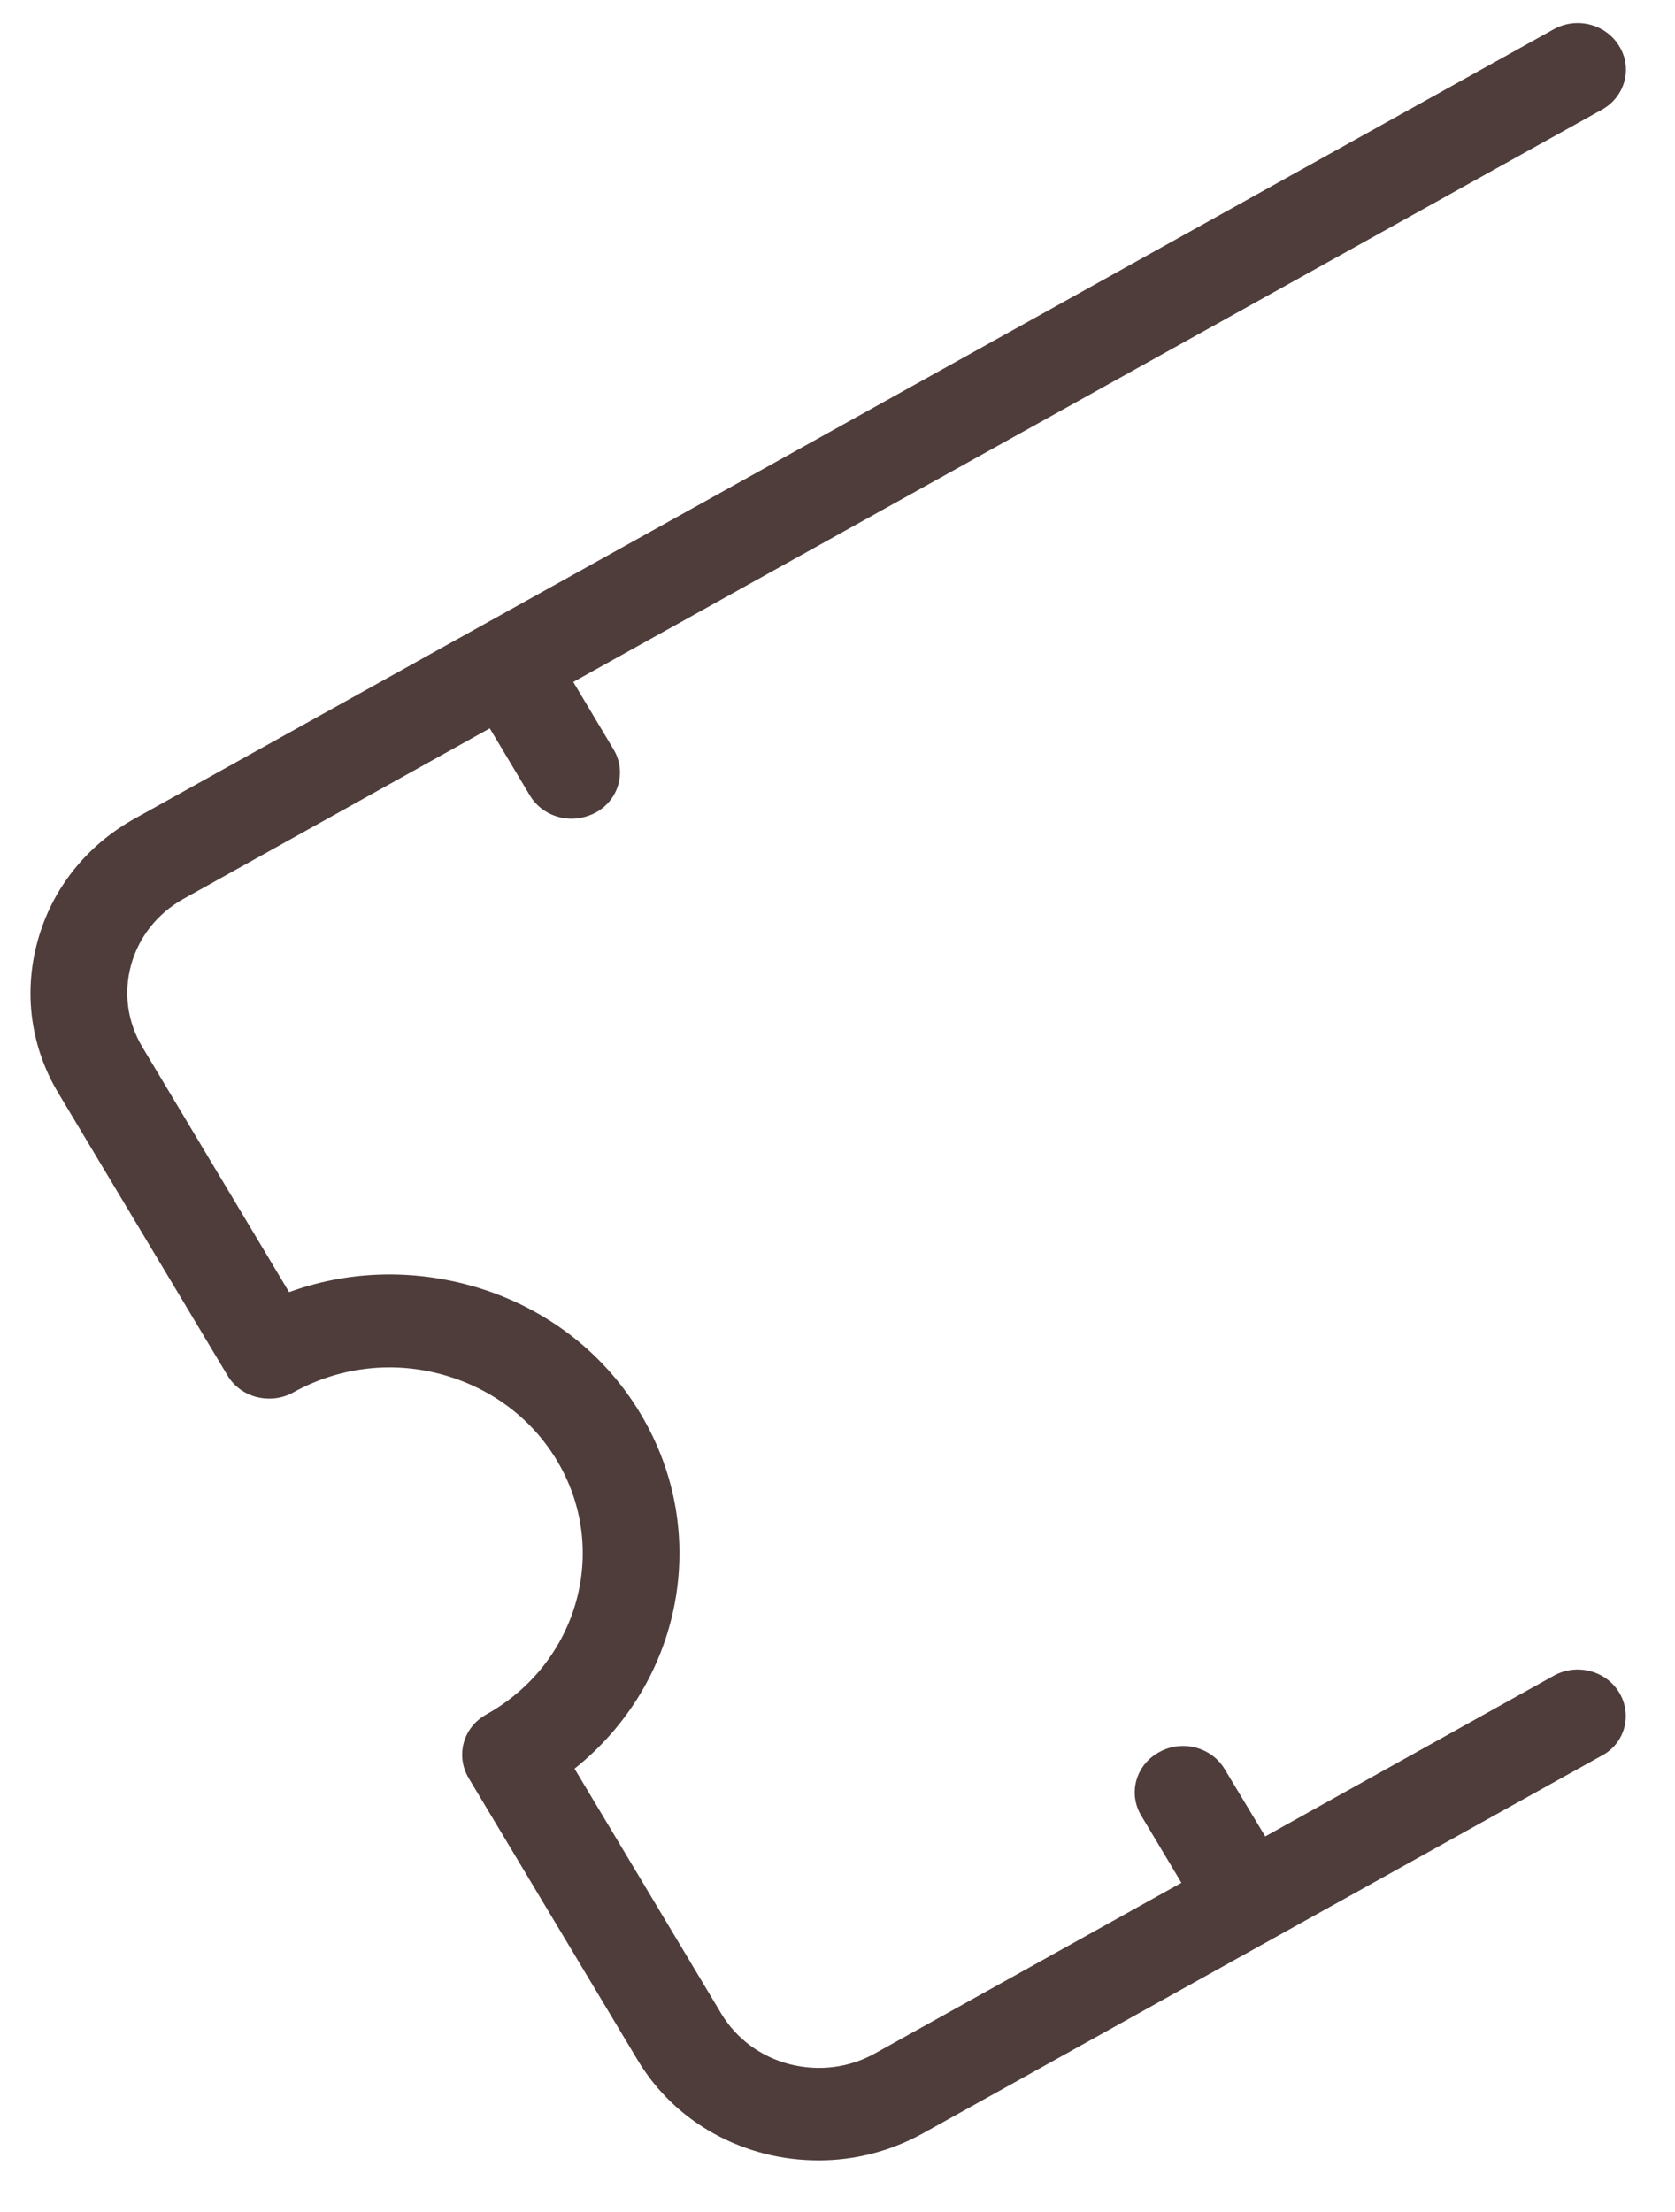 ﻿<?xml version="1.0" encoding="utf-8"?>
<svg version="1.1" xmlns:xlink="http://www.w3.org/1999/xlink" width="25px" height="33px" xmlns="http://www.w3.org/2000/svg">
  <g transform="matrix(1 0 0 1 -233 -302 )">
    <path d="M 23.906 26.192  C 24.251 26.012  24.366 25.587  24.17 25.255  C 23.973 24.923  23.532 24.807  23.187 25.001  L 18.884 27.397  L 18.28 26.395  C 18.083 26.063  17.643 25.948  17.298 26.141  C 16.952 26.331  16.833 26.755  17.034 27.088  L 17.633 28.089  L 13.061 30.633  C 12.673 30.85  12.222 30.905  11.786 30.795  C 11.355 30.684  10.991 30.416  10.766 30.042  L 8.575 26.386  C 10.171 25.117  10.631 22.882  9.563 21.096  C 8.988 20.131  8.053 19.443  6.941 19.157  C 6.059 18.931  5.154 18.972  4.315 19.277  L 2.125 15.621  C 1.9 15.247  1.842 14.809  1.957 14.393  C 2.072 13.978  2.35 13.627  2.738 13.41  L 7.31 10.866  L 7.909 11.868  C 8.043 12.09  8.283 12.214  8.532 12.214  C 8.652 12.214  8.777 12.182  8.892 12.122  C 9.237 11.933  9.357 11.508  9.155 11.176  L 8.556 10.174  L 23.906 1.638  C 24.251 1.449  24.371 1.024  24.17 0.692  C 23.973 0.36  23.532 0.244  23.187 0.438  L 2.015 12.21  C 1.291 12.611  0.778 13.257  0.563 14.033  C 0.347 14.809  0.457 15.621  0.874 16.313  L 3.395 20.519  C 3.491 20.68  3.649 20.796  3.831 20.842  C 4.018 20.888  4.214 20.865  4.377 20.773  C 5.043 20.403  5.82 20.302  6.563 20.496  C 7.305 20.69  7.928 21.147  8.312 21.788  C 9.107 23.113  8.633 24.812  7.257 25.578  C 7.09 25.671  6.97 25.823  6.922 25.998  C 6.874 26.174  6.898 26.363  6.994 26.525  L 9.515 30.73  C 9.932 31.427  10.603 31.921  11.408 32.129  C 11.676 32.198  11.949 32.23  12.222 32.23  C 12.764 32.23  13.296 32.092  13.78 31.824  L 23.906 26.192  Z " fill-rule="nonzero" fill="#4f3d3b" stroke="none" transform="matrix(1 0 0 1 233 302 )" />
  </g>
</svg>